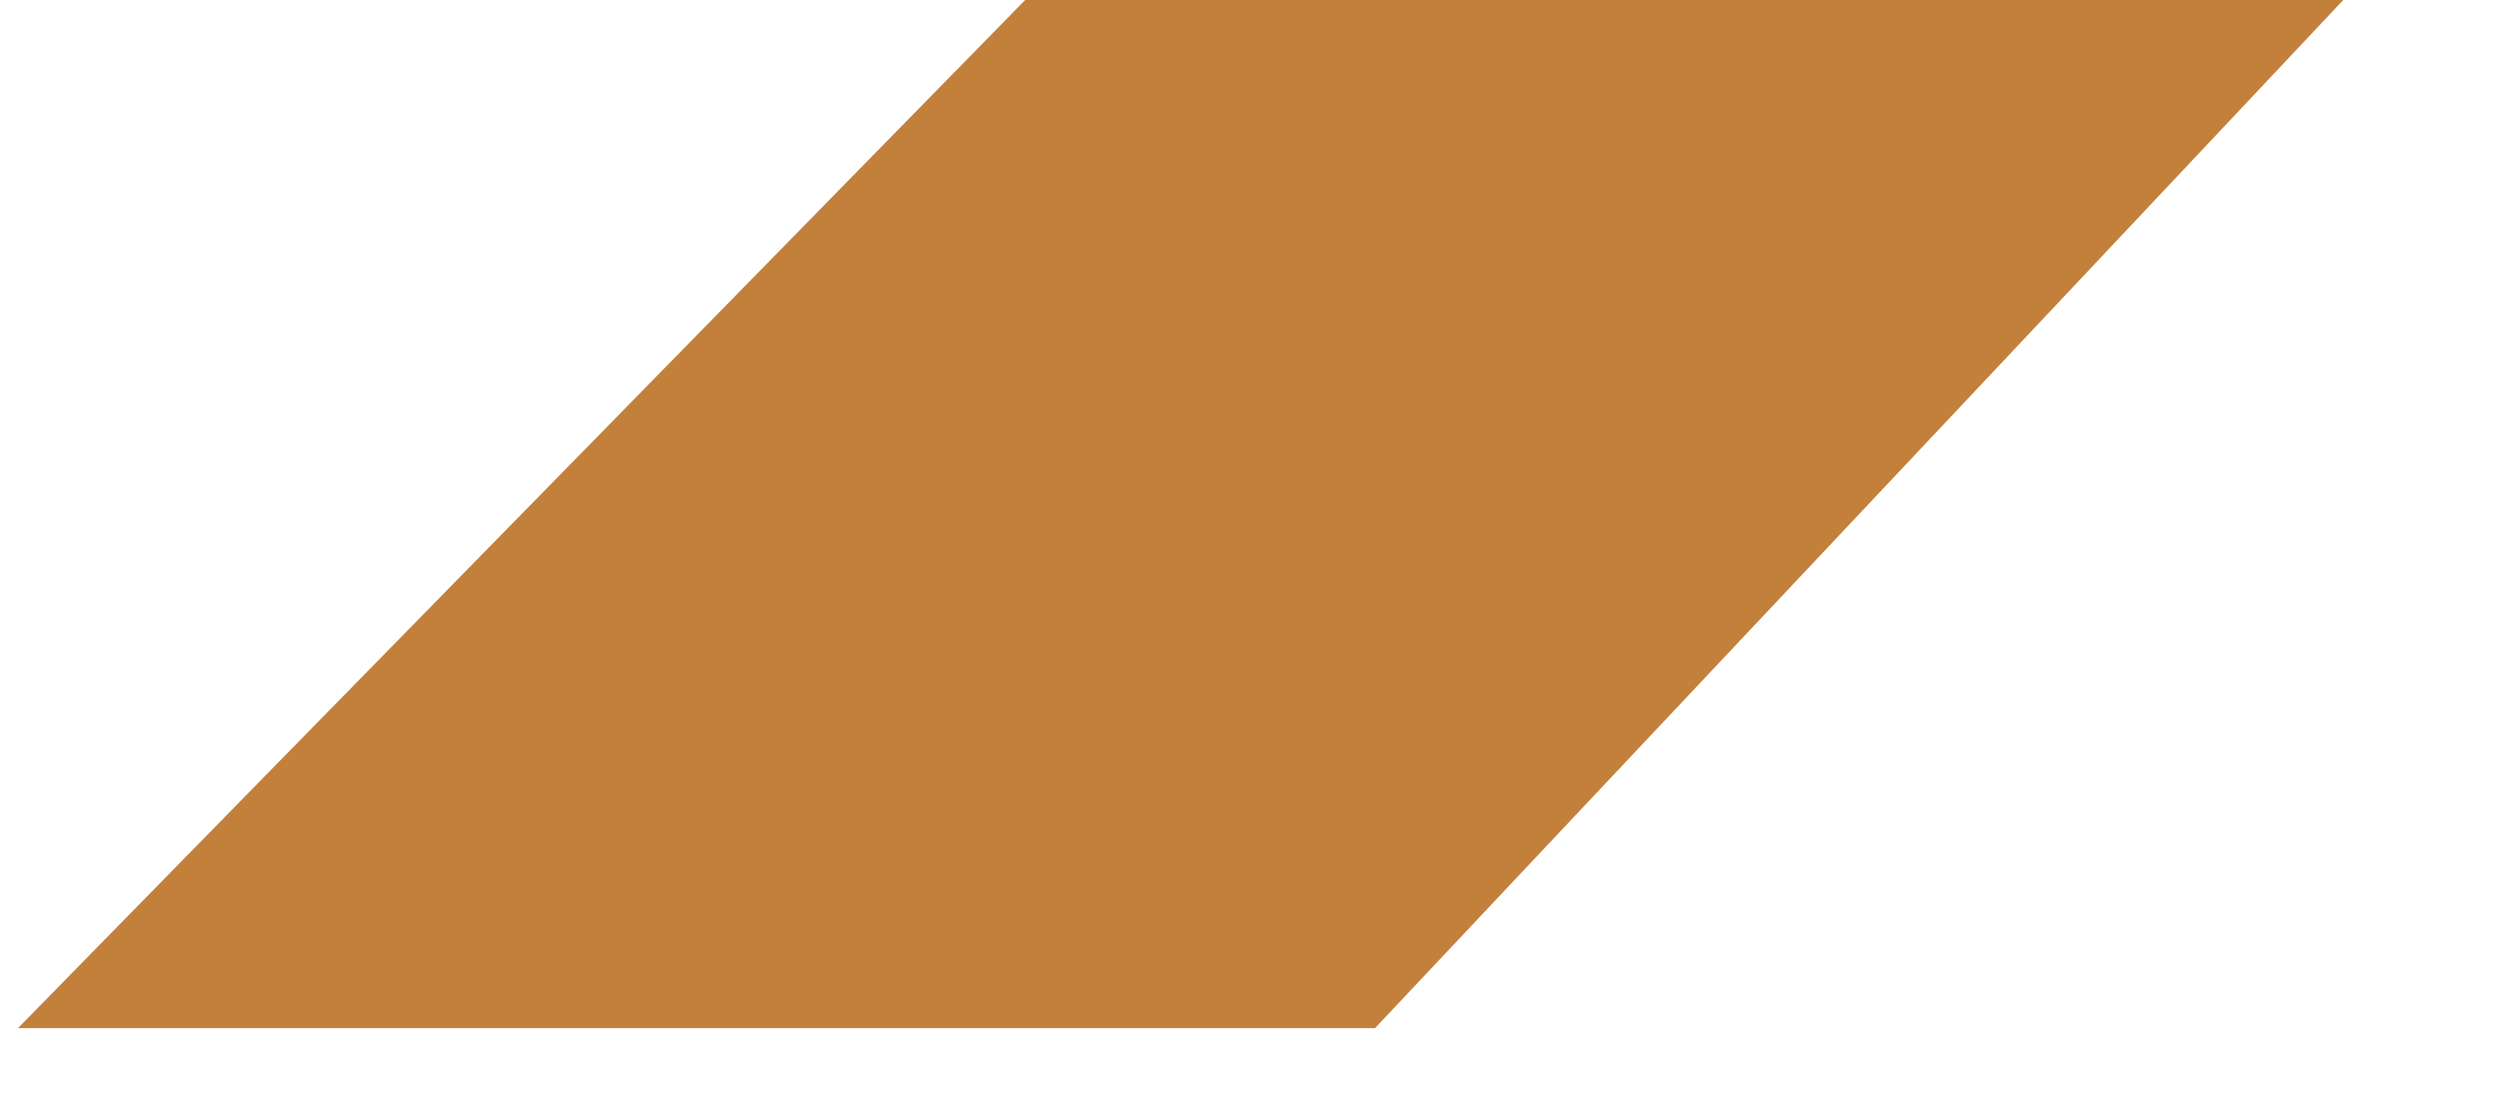 <?xml version="1.0" encoding="UTF-8" standalone="no"?><svg width='27' height='12' viewBox='0 0 27 12' fill='none' xmlns='http://www.w3.org/2000/svg'>
<path d='M12.549 -1.508L0.194 11.104H14.85L26.728 -1.508H12.549Z' fill='#C3803B'/>
</svg>
